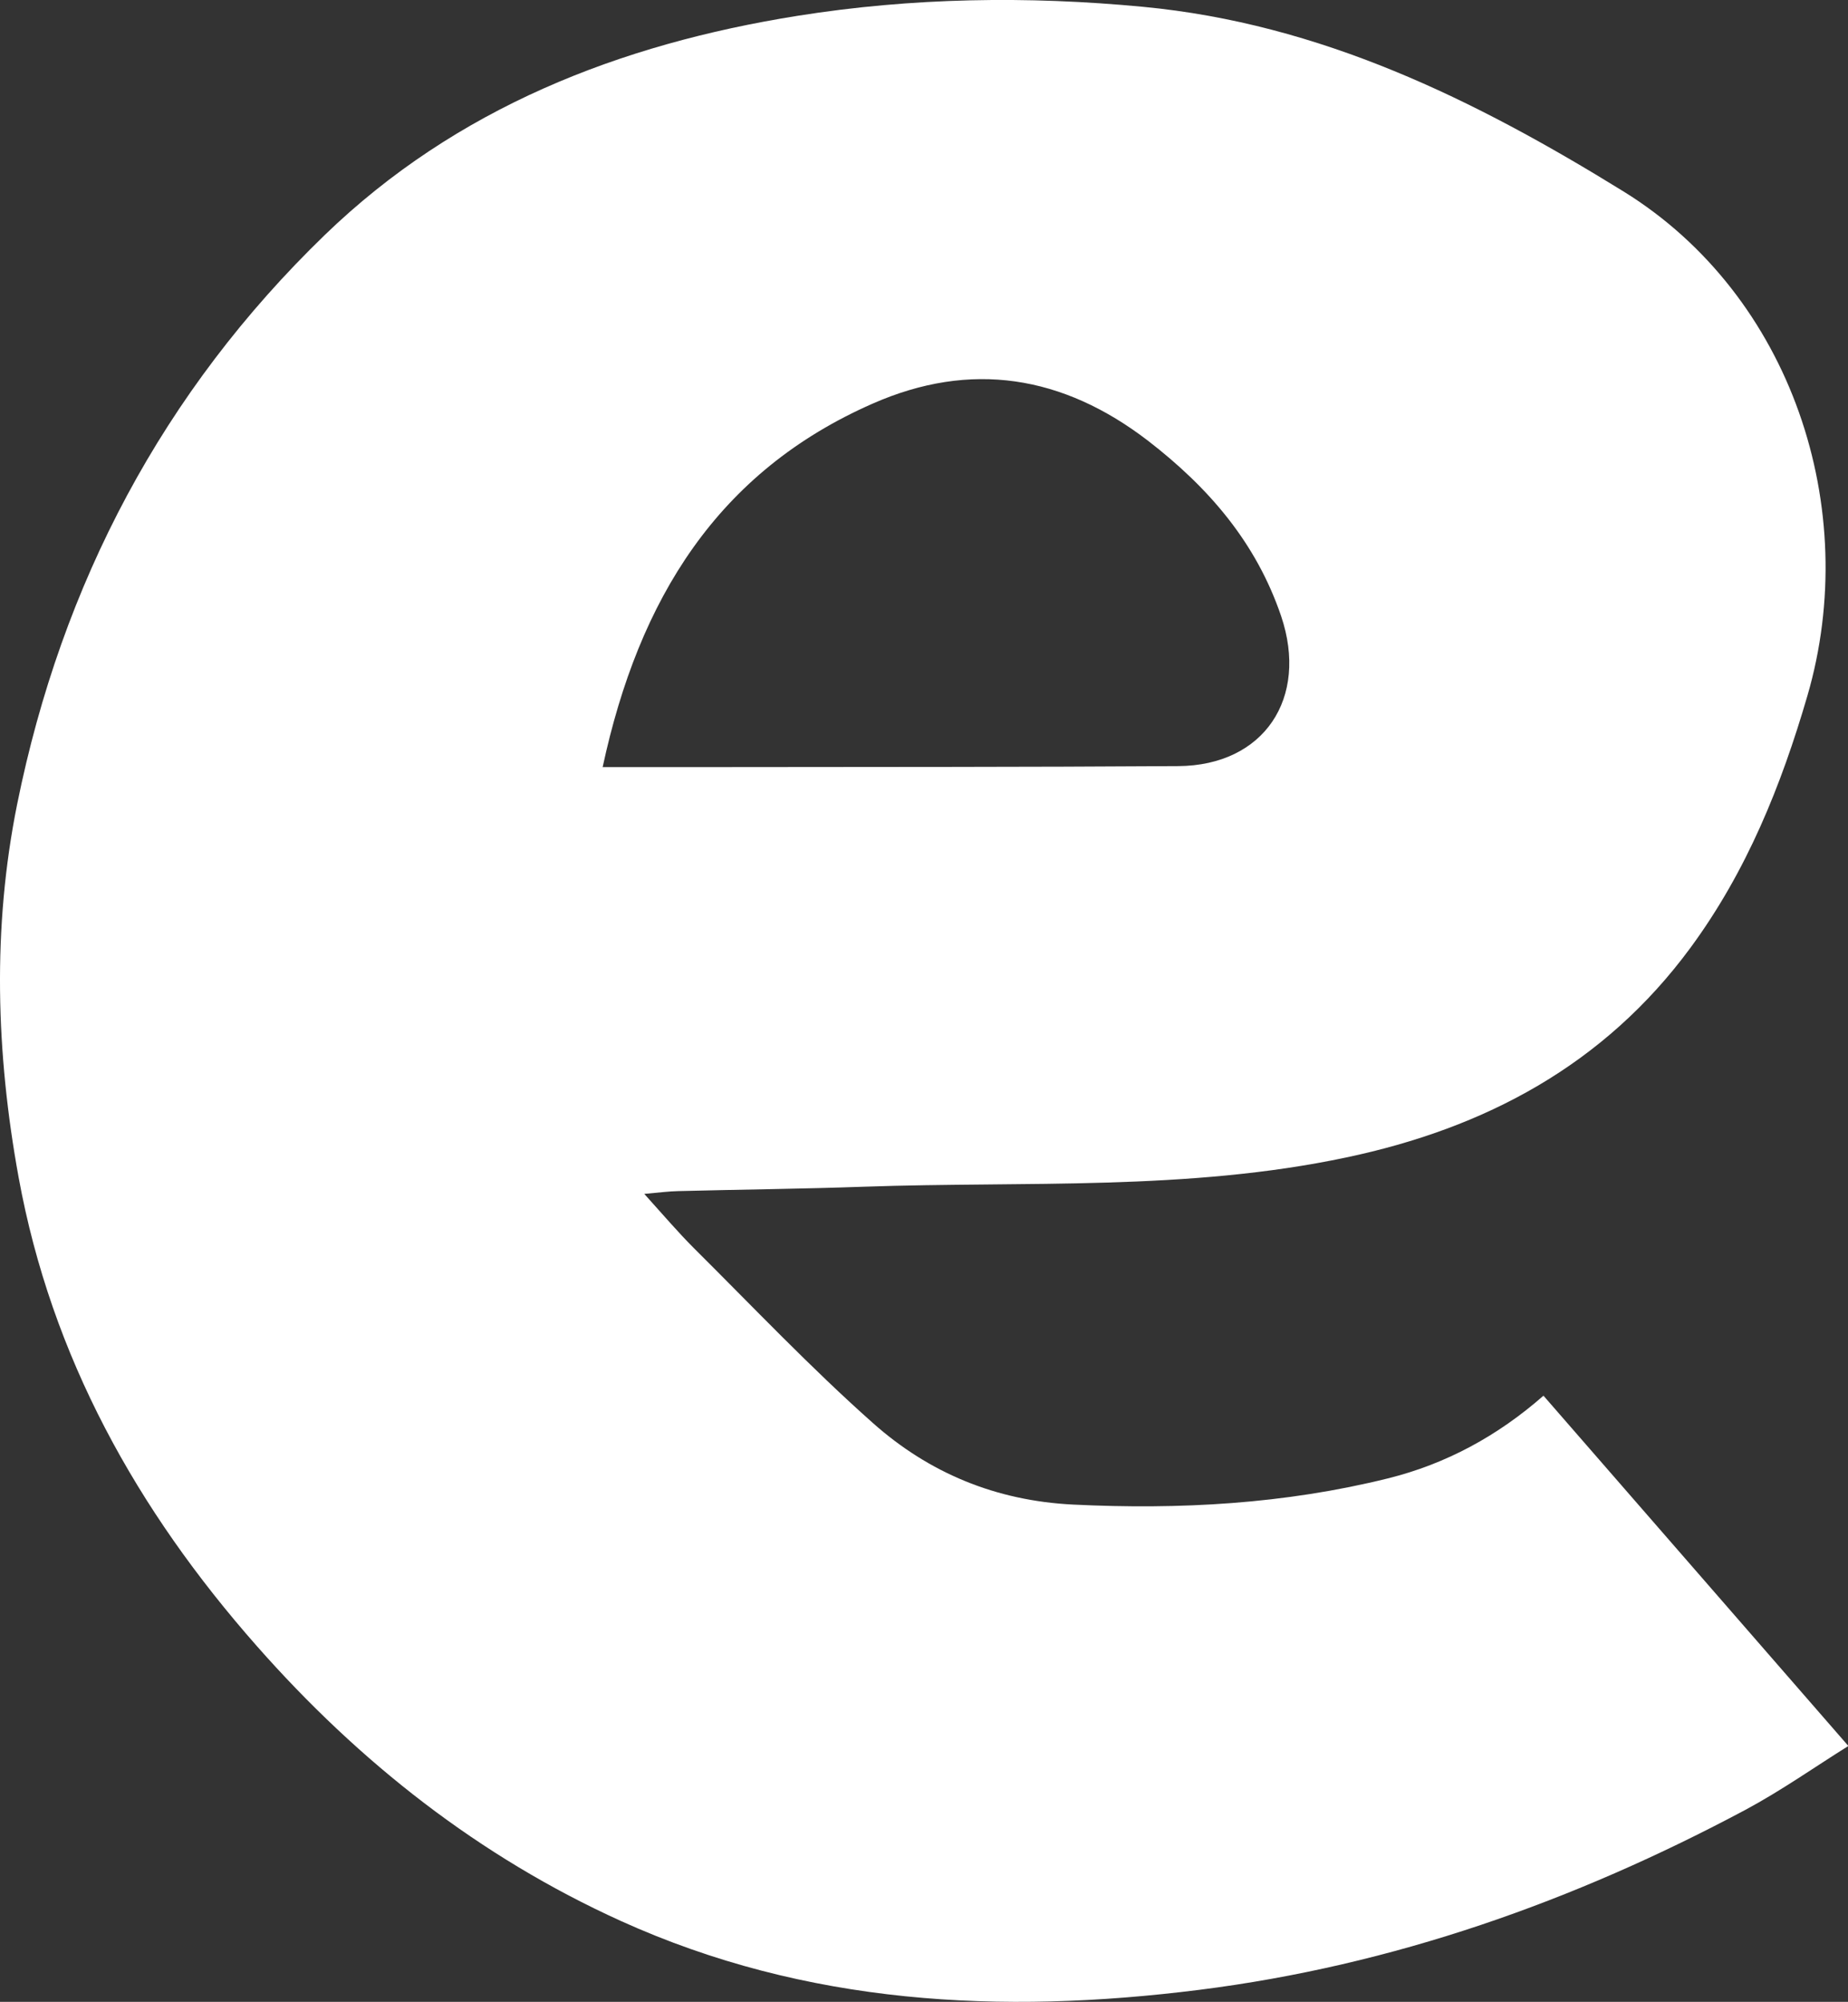 <?xml version="1.0" encoding="UTF-8"?>
<svg id="_레이어_2" data-name="레이어 2" xmlns="http://www.w3.org/2000/svg" viewBox="0 0 92.36 100">
  <rect x="0" y="0" width="92.36" height="100" fill="#333333" stroke="none"/>
  <defs>
    <style>
      .cls-1 {
        fill: #fff;
        stroke-width: 0px;
      }
    </style>
  </defs>
  <g id="_레이어_1-2" data-name="레이어 1">
    <path class="cls-1" d="M92.36,87.23c-1.62,1.01-3.32,2.21-5.13,3.18-8.57,4.57-17.61,7.77-27.29,8.99-9.92,1.25-19.65.75-28.91-3.44-7.08-3.21-13.07-7.92-18.2-13.74-5.98-6.78-10.26-14.43-11.9-23.41-1.13-6.2-1.32-12.46-.07-18.65,2.23-11.02,7.29-20.61,15.38-28.43C22.8,5.4,30.95,2.21,39.86.79c5.73-.91,11.48-1,17.26-.45,8.87.84,16.57,4.62,24.03,9.23,8.39,5.19,11.91,15.83,9.18,25.19-1.31,4.49-3.03,8.76-5.84,12.58-4.32,5.87-10.28,9.02-17.21,10.48-7.94,1.68-16.03,1.18-24.07,1.46-3.1.11-6.21.14-9.31.22-.47.01-.93.07-1.7.14.94,1.04,1.68,1.91,2.48,2.71,2.96,2.94,5.83,5.97,8.94,8.73,2.81,2.5,6.15,3.89,10.02,4.08,5.32.26,10.57-.03,15.73-1.31,2.9-.72,5.48-2.12,7.77-4.13,5.05,5.8,10.06,11.55,15.24,17.5ZM30.11,38.32c2.1,0,4.02,0,5.95,0,7.61-.01,15.22,0,22.83-.05,4.29-.03,6.52-3.4,5.14-7.49-1.25-3.68-3.62-6.42-6.65-8.76-4.27-3.28-8.87-4.01-13.76-1.86-7.75,3.4-11.69,9.75-13.5,18.16Z"/>
  </g>
</svg>